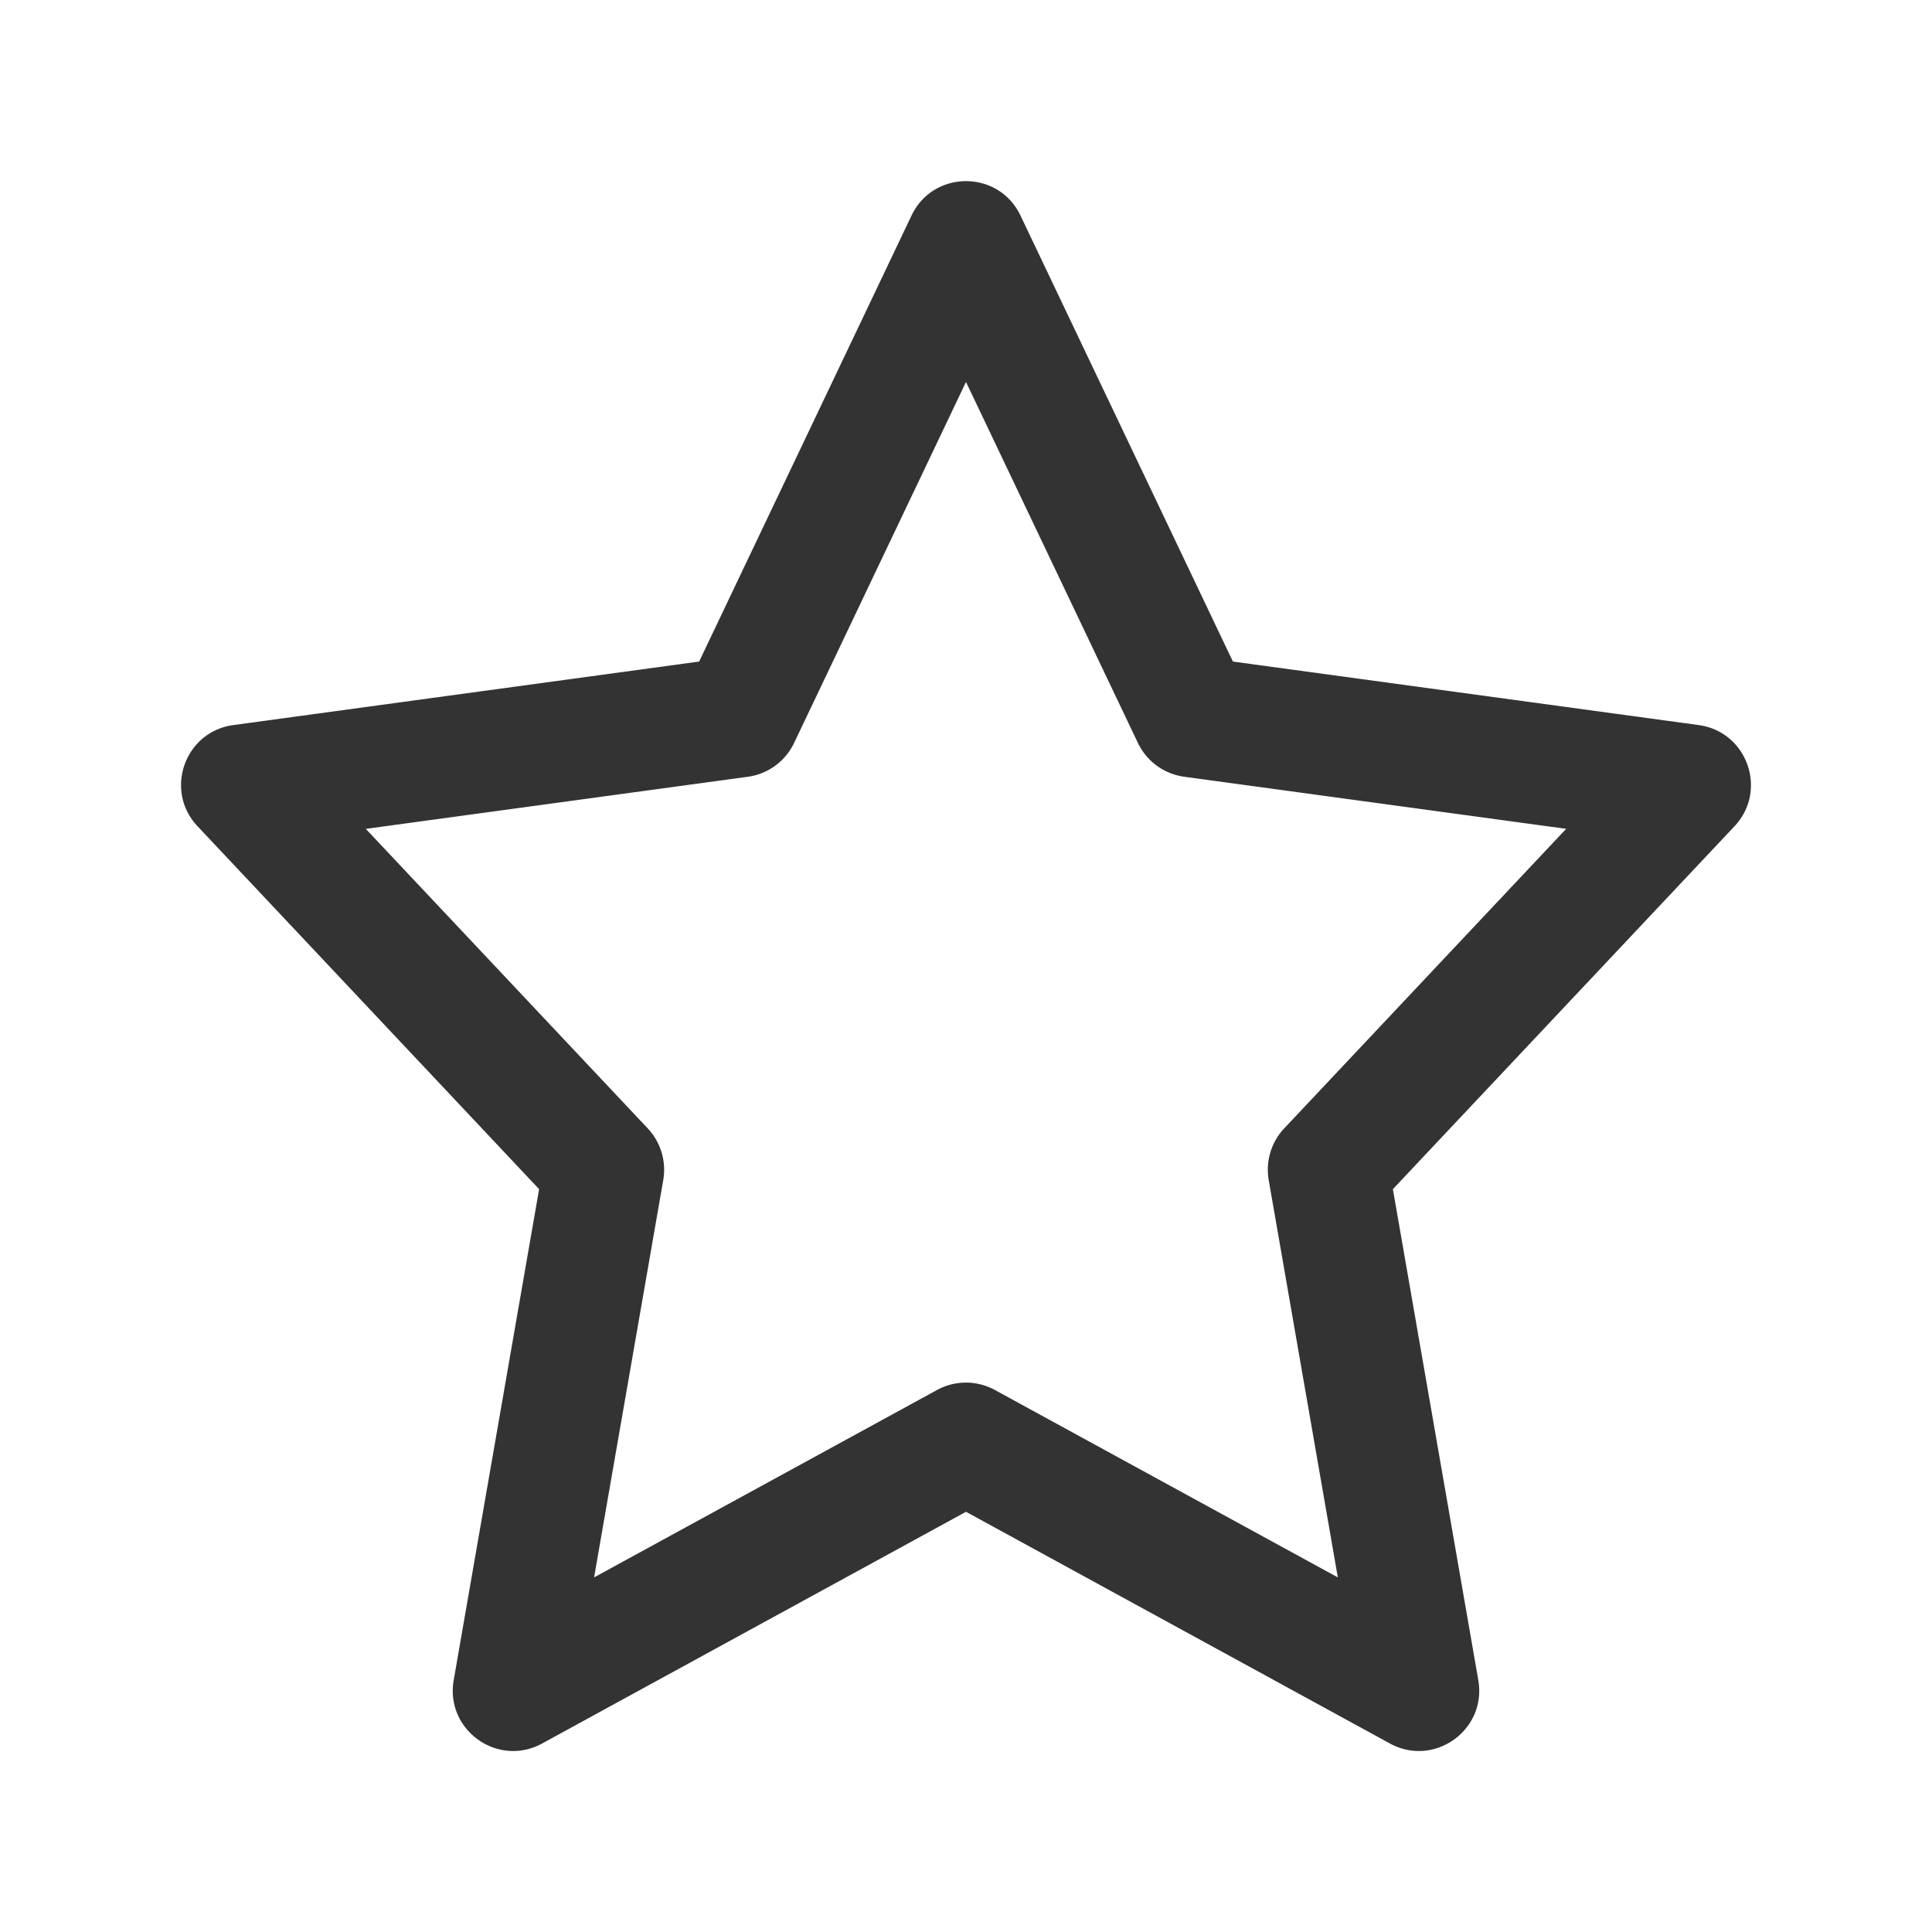 <?xml version="1.0" standalone="no"?><!DOCTYPE svg PUBLIC "-//W3C//DTD SVG 1.1//EN" "http://www.w3.org/Graphics/SVG/1.1/DTD/svg11.dtd"><svg class="icon"   viewBox="0 0 1024 1024" version="1.1" xmlns="http://www.w3.org/2000/svg"><path fill="#333333" d="M370.56 350.635l112.555-236.373c11.584-24.341 46.187-24.341 57.771 0l112.576 236.373 246.869 33.664c25.771 3.52 36.8 34.688 18.987 53.632l-181.056 192.341 45.269 260.245c4.587 26.411-23.36 46.421-46.869 33.557L512 801.28l-224.64 122.795c-23.531 12.864-51.477-7.147-46.891-33.557l45.269-260.245-181.035-192.341c-17.835-18.944-6.827-50.133 18.987-53.632l246.848-33.664zM512 202.432l-91.093 191.317a32 32 0 0 1-24.576 17.963l-202.453 27.605 149.419 158.741a32 32 0 0 1 8.235 27.435L314.88 836.053l181.76-99.328a32 32 0 0 1 30.677 0l181.76 99.328-36.629-210.581a32 32 0 0 1 8.235-27.435l149.419-158.741-202.453-27.605a32 32 0 0 1-24.555-17.963L512 202.453z" /></svg>